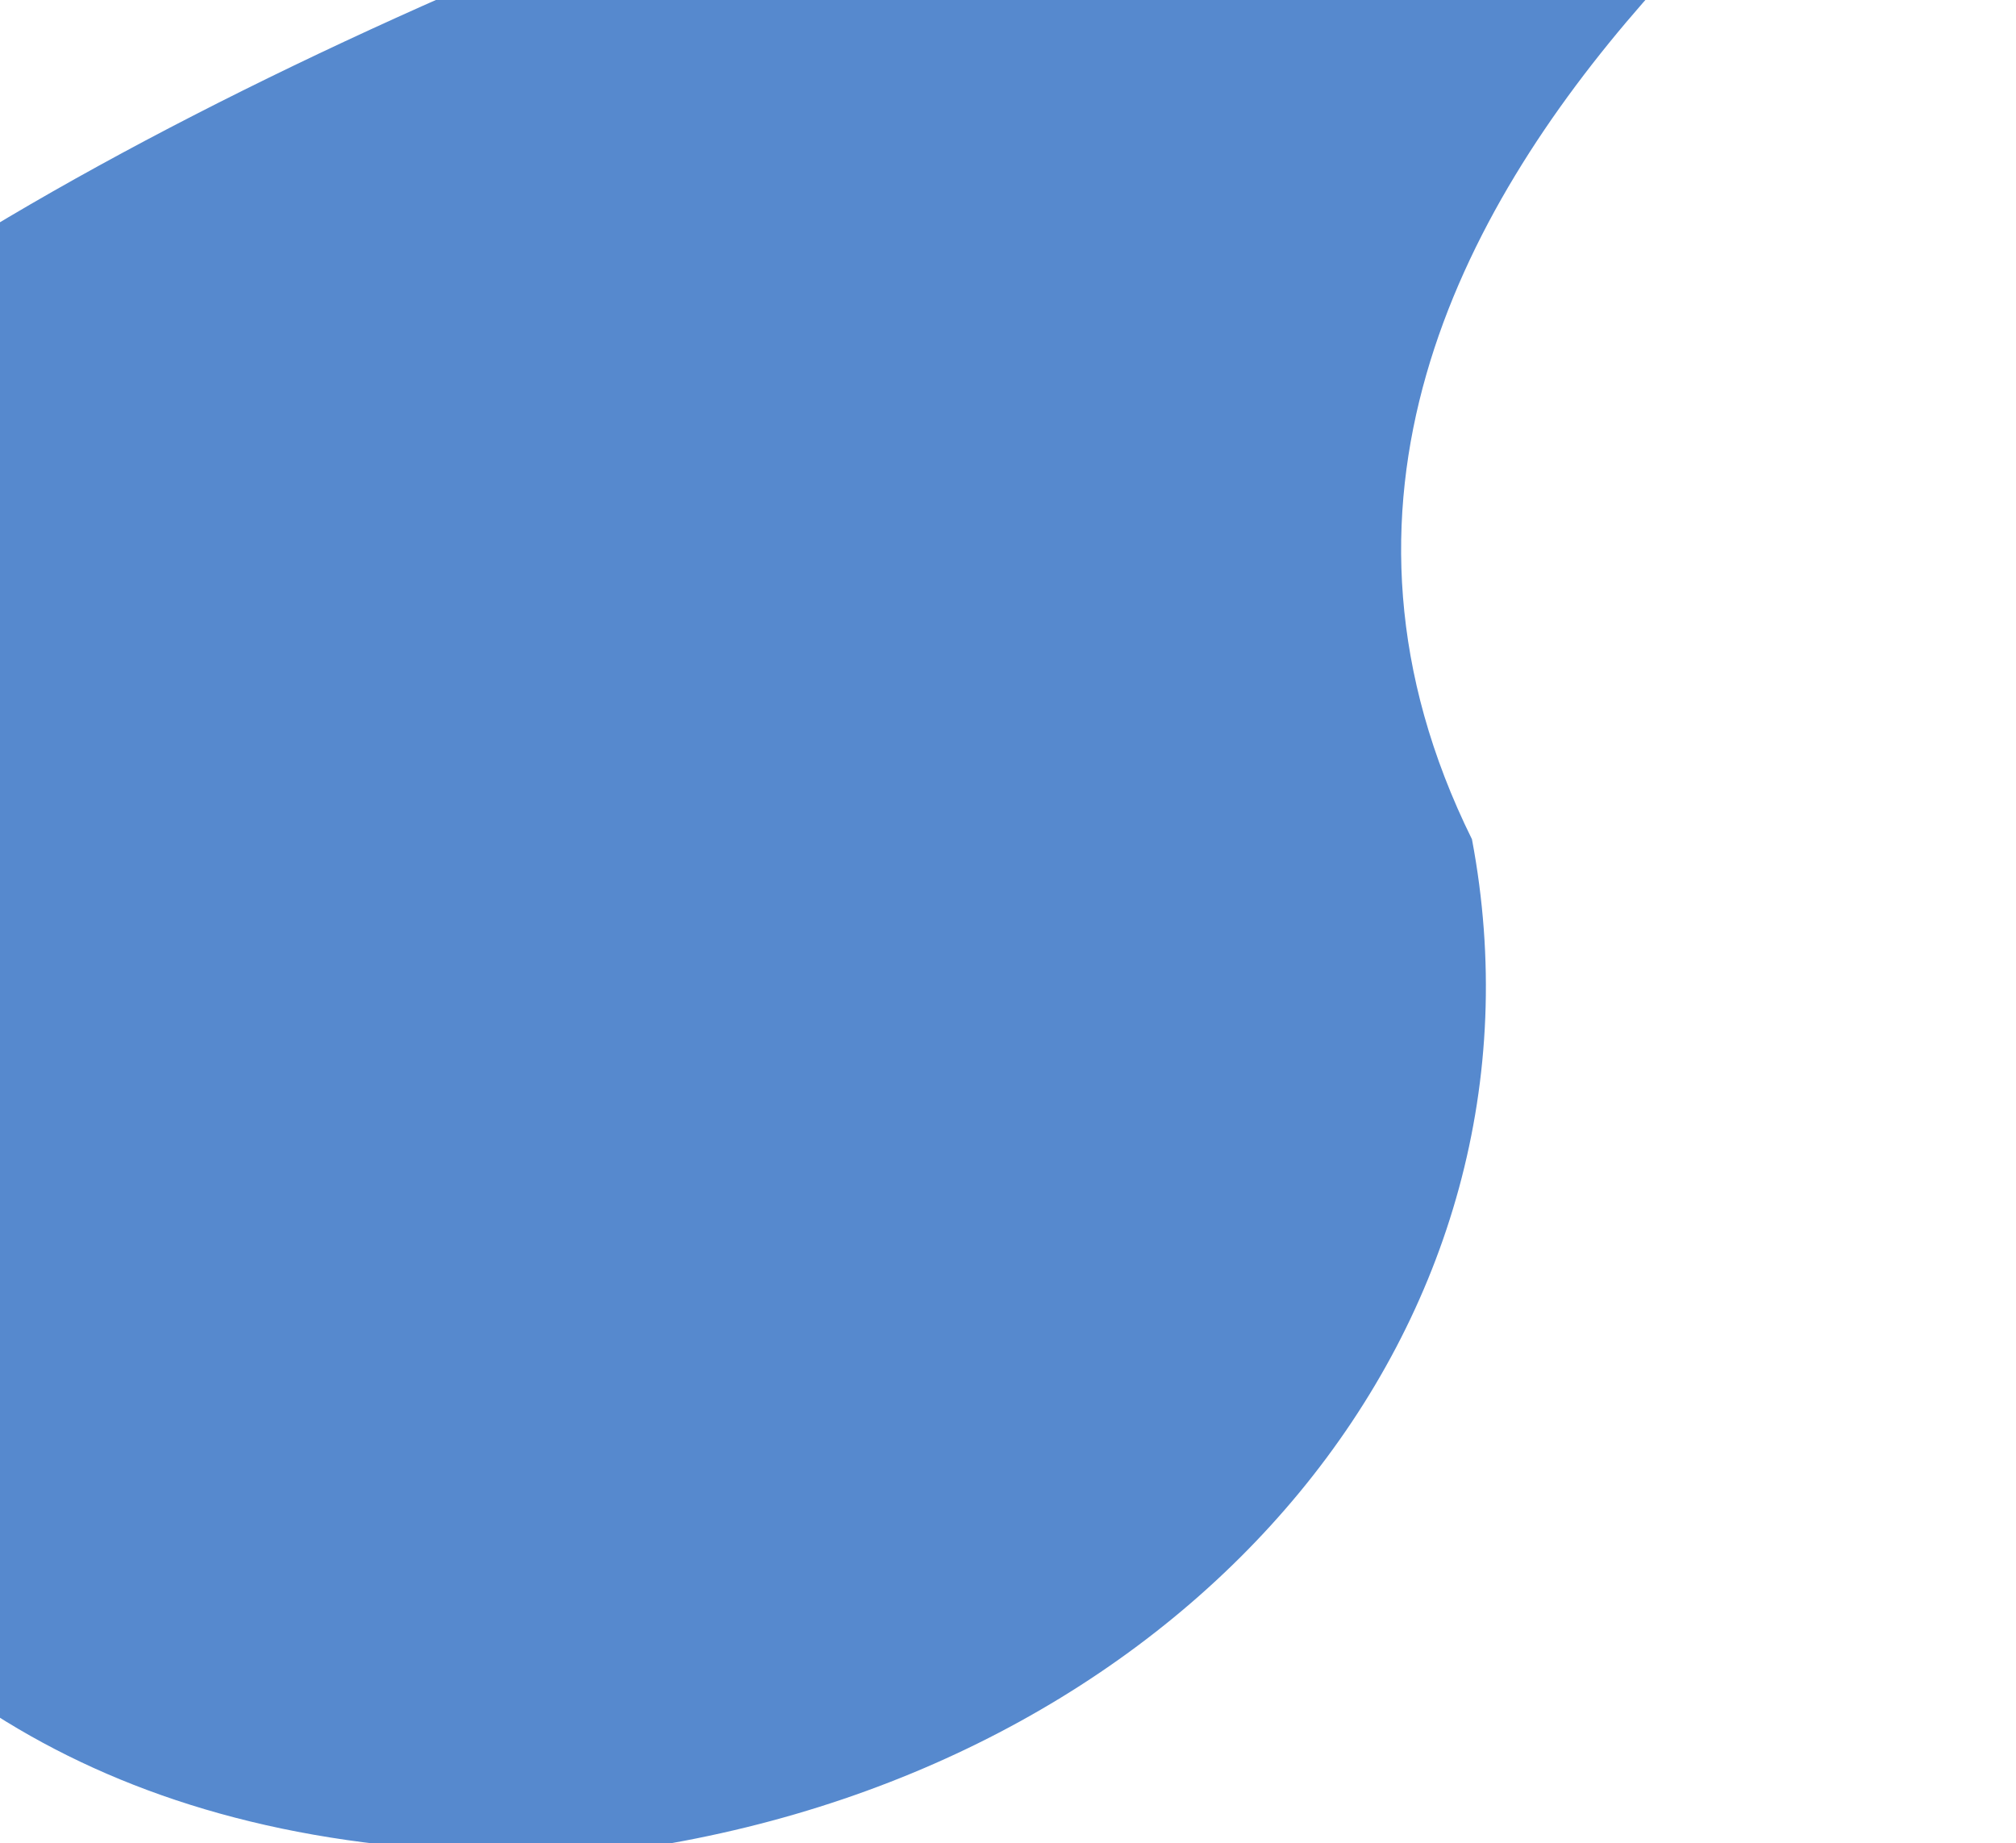 <svg width="733" height="670" viewBox="0 0 733 670" fill="none" xmlns="http://www.w3.org/2000/svg">
<g filter="url(#filter0_i_2_5980)">
<path d="M535.192 301.083C568.357 476.593 435.357 636.093 234.533 667.635C-85.143 692.093 -153.08 448.376 -170.416 263.094C-187.753 77.812 591.504 -202.692 731.546 -133.645C755.763 -121.705 415.007 57.826 535.192 301.083Z" fill="#5689CE"/>
</g>
<defs>
<filter id="filter0_i_2_5980" x="-170.699" y="-144.349" width="903.48" height="817.689" filterUnits="userSpaceOnUse" color-interpolation-filters="sRGB">
<feFlood flood-opacity="0" result="BackgroundImageFix"/>
<feBlend mode="normal" in="SourceGraphic" in2="BackgroundImageFix" result="shape"/>
<feColorMatrix in="SourceAlpha" type="matrix" values="0 0 0 0 0 0 0 0 0 0 0 0 0 0 0 0 0 0 127 0" result="hardAlpha"/>
<feOffset dy="4"/>
<feGaussianBlur stdDeviation="12"/>
<feComposite in2="hardAlpha" operator="arithmetic" k2="-1" k3="1"/>
<feColorMatrix type="matrix" values="0 0 0 0 0.083 0 0 0 0 0.263 0 0 0 0 0.505 0 0 0 1 0"/>
<feBlend mode="normal" in2="shape" result="effect1_innerShadow_2_5980"/>
</filter>
</defs>
</svg>
